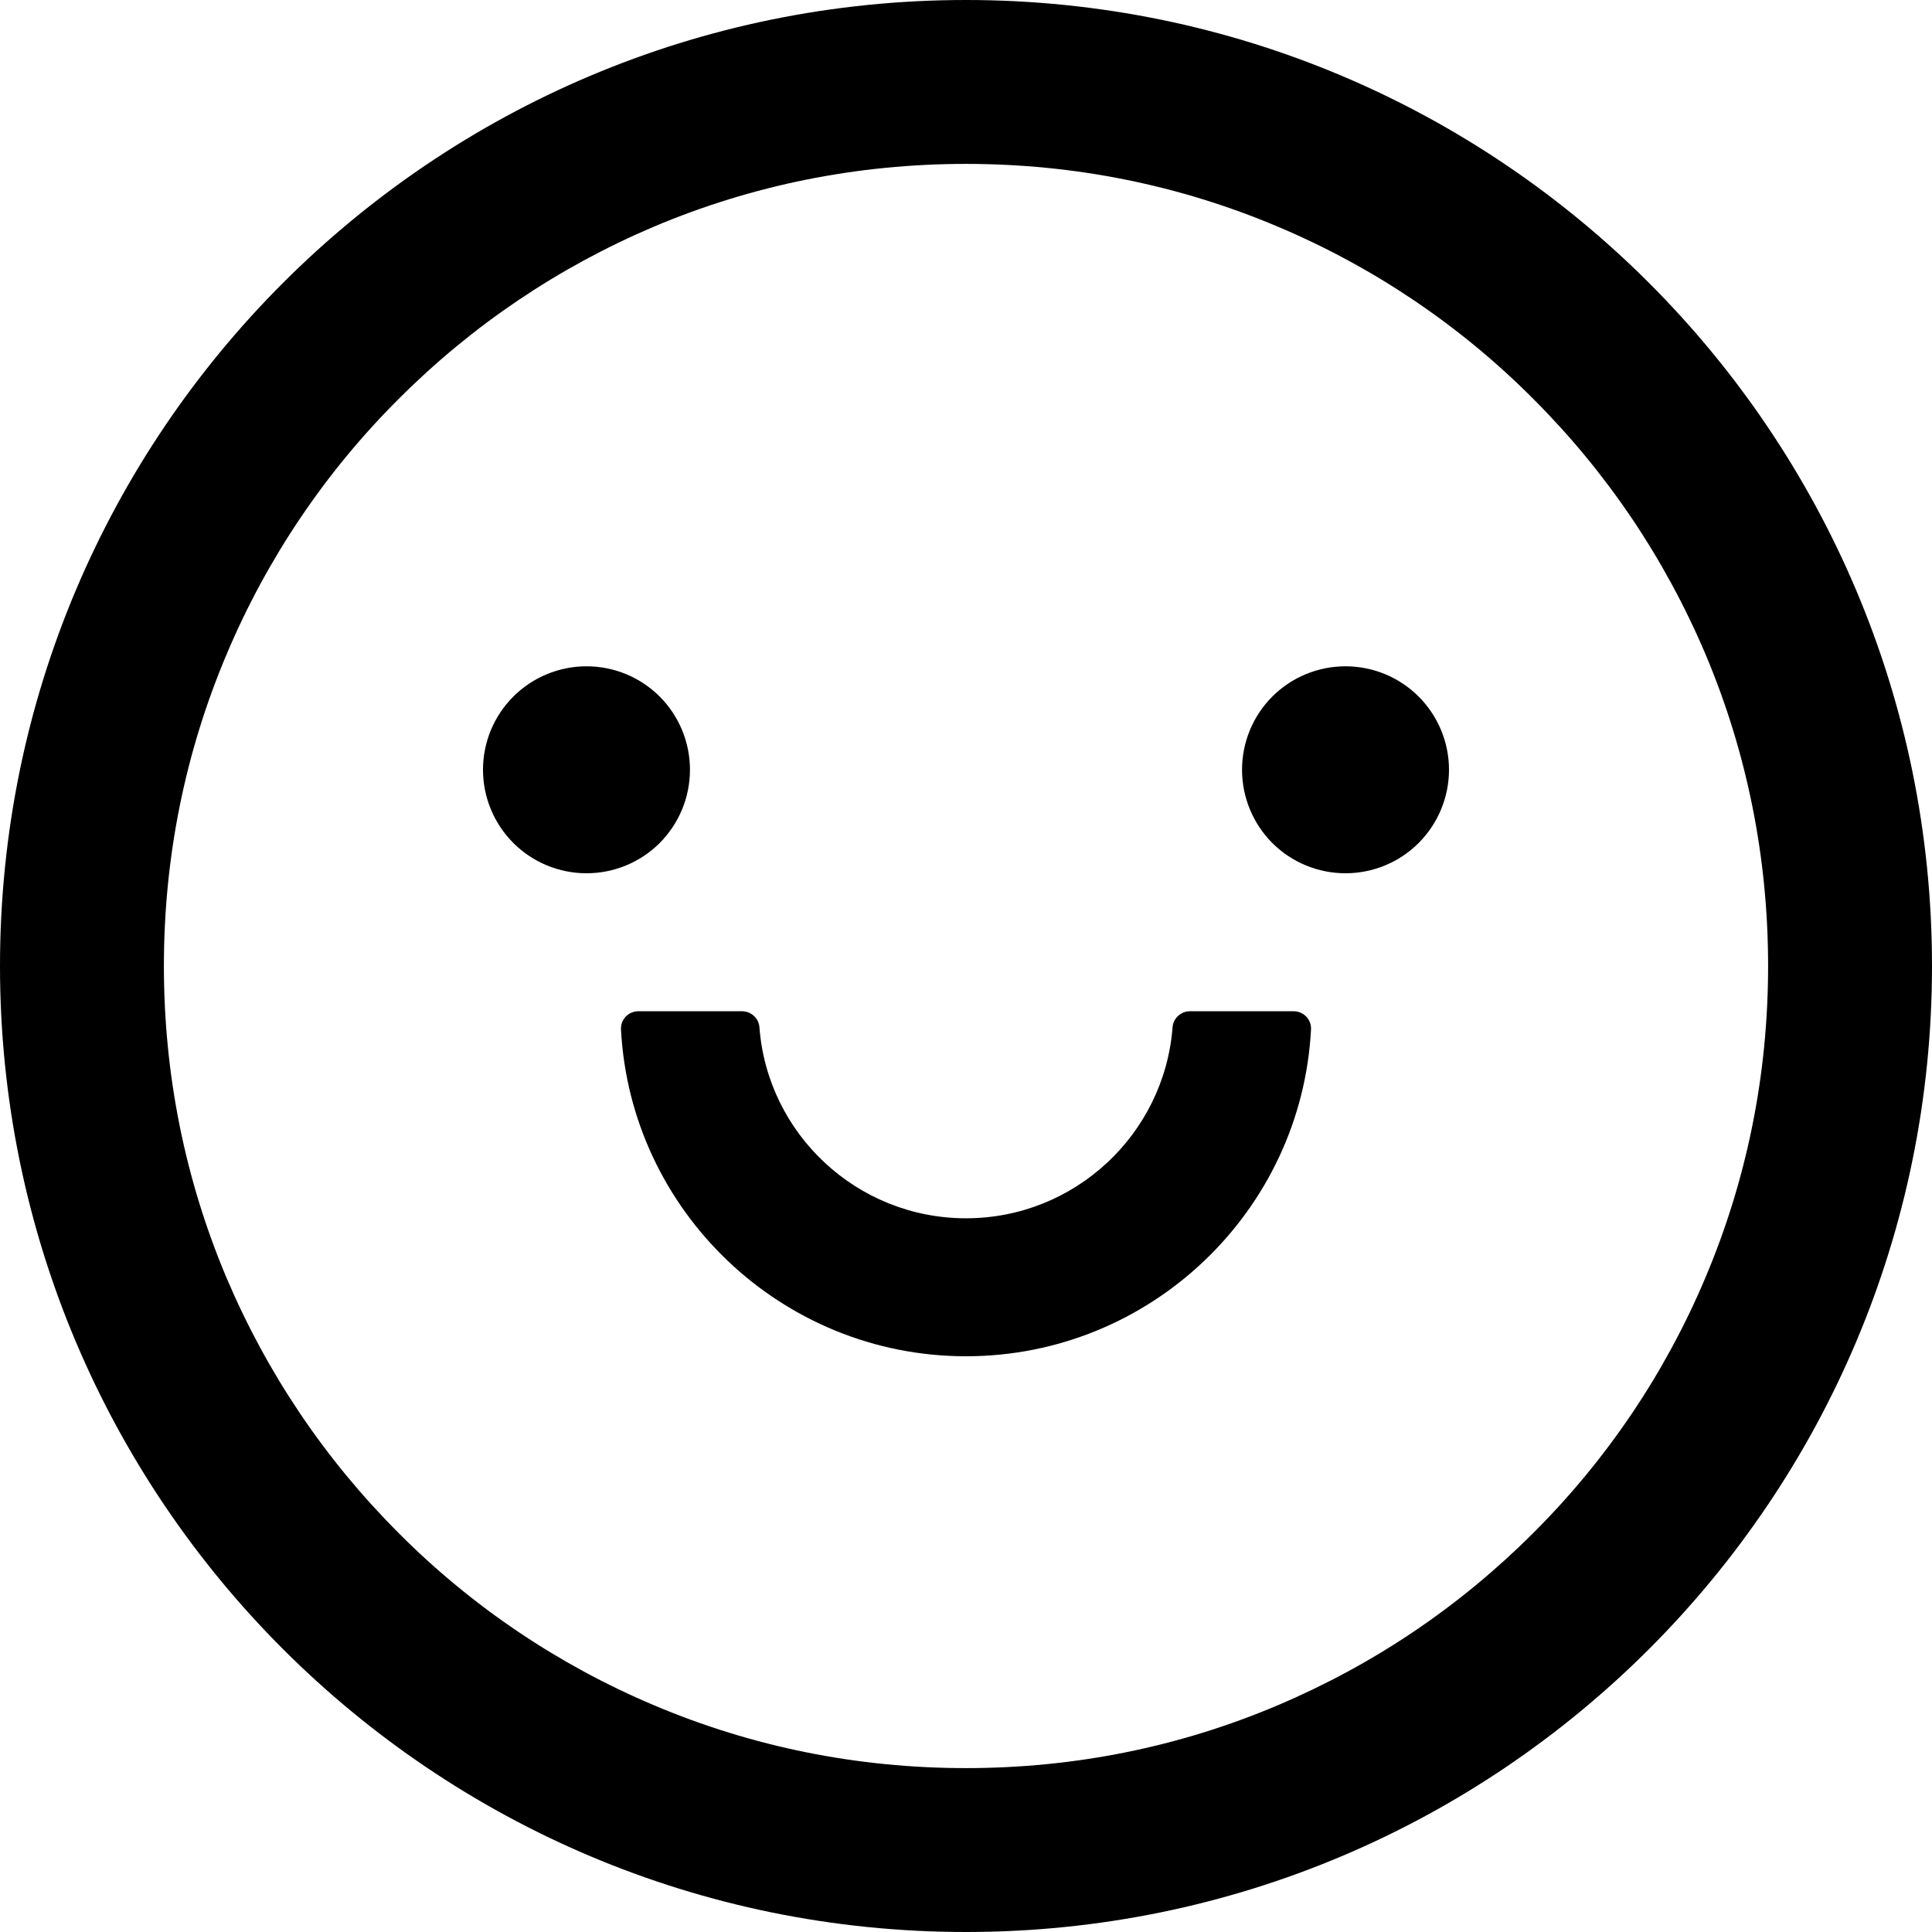 <svg width="24" height="24" viewBox="0 0 24 24" fill="none" xmlns="http://www.w3.org/2000/svg">
<path d="M6 9.562C6 9.903 6.135 10.23 6.377 10.472C6.618 10.713 6.945 10.848 7.286 10.848C7.627 10.848 7.954 10.713 8.195 10.472C8.436 10.23 8.571 9.903 8.571 9.562C8.571 9.222 8.436 8.894 8.195 8.653C7.954 8.412 7.627 8.277 7.286 8.277C6.945 8.277 6.618 8.412 6.377 8.653C6.135 8.894 6 9.222 6 9.562ZM15.429 9.562C15.429 9.903 15.564 10.23 15.805 10.472C16.046 10.713 16.373 10.848 16.714 10.848C17.055 10.848 17.382 10.713 17.623 10.472C17.864 10.23 18 9.903 18 9.562C18 9.222 17.864 8.894 17.623 8.653C17.382 8.412 17.055 8.277 16.714 8.277C16.373 8.277 16.046 8.412 15.805 8.653C15.564 8.894 15.429 9.222 15.429 9.562ZM12 0C5.373 0 0 5.373 0 12C0 18.627 5.373 24 12 24C18.627 24 24 18.627 24 12C24 5.373 18.627 0 12 0ZM19.045 19.045C18.129 19.961 17.062 20.679 15.876 21.182C14.652 21.702 13.347 21.964 12 21.964C10.653 21.964 9.348 21.702 8.121 21.182C6.937 20.682 5.86 19.956 4.953 19.045C4.037 18.129 3.319 17.062 2.815 15.876C2.298 14.652 2.036 13.347 2.036 12C2.036 10.653 2.298 9.348 2.818 8.121C3.318 6.937 4.044 5.86 4.955 4.953C5.871 4.037 6.938 3.319 8.124 2.815C9.348 2.298 10.653 2.036 12 2.036C13.347 2.036 14.652 2.298 15.879 2.818C17.063 3.318 18.14 4.044 19.047 4.955C19.963 5.871 20.681 6.938 21.185 8.124C21.702 9.348 21.964 10.653 21.964 12C21.964 13.347 21.702 14.652 21.182 15.879C20.682 17.063 19.956 18.138 19.045 19.045ZM16.071 12.562H14.783C14.671 12.562 14.574 12.648 14.566 12.761C14.464 14.087 13.353 15.134 12 15.134C10.647 15.134 9.533 14.087 9.434 12.761C9.426 12.648 9.329 12.562 9.217 12.562H7.929C7.9 12.562 7.871 12.568 7.844 12.58C7.817 12.591 7.793 12.608 7.773 12.629C7.753 12.65 7.738 12.675 7.727 12.702C7.717 12.729 7.713 12.758 7.714 12.787C7.832 15.046 9.71 16.848 12 16.848C14.29 16.848 16.168 15.046 16.286 12.787C16.287 12.758 16.283 12.729 16.273 12.702C16.262 12.675 16.247 12.65 16.227 12.629C16.207 12.608 16.183 12.591 16.156 12.58C16.129 12.568 16.101 12.562 16.071 12.562Z" fill="$icons"/>
</svg>
